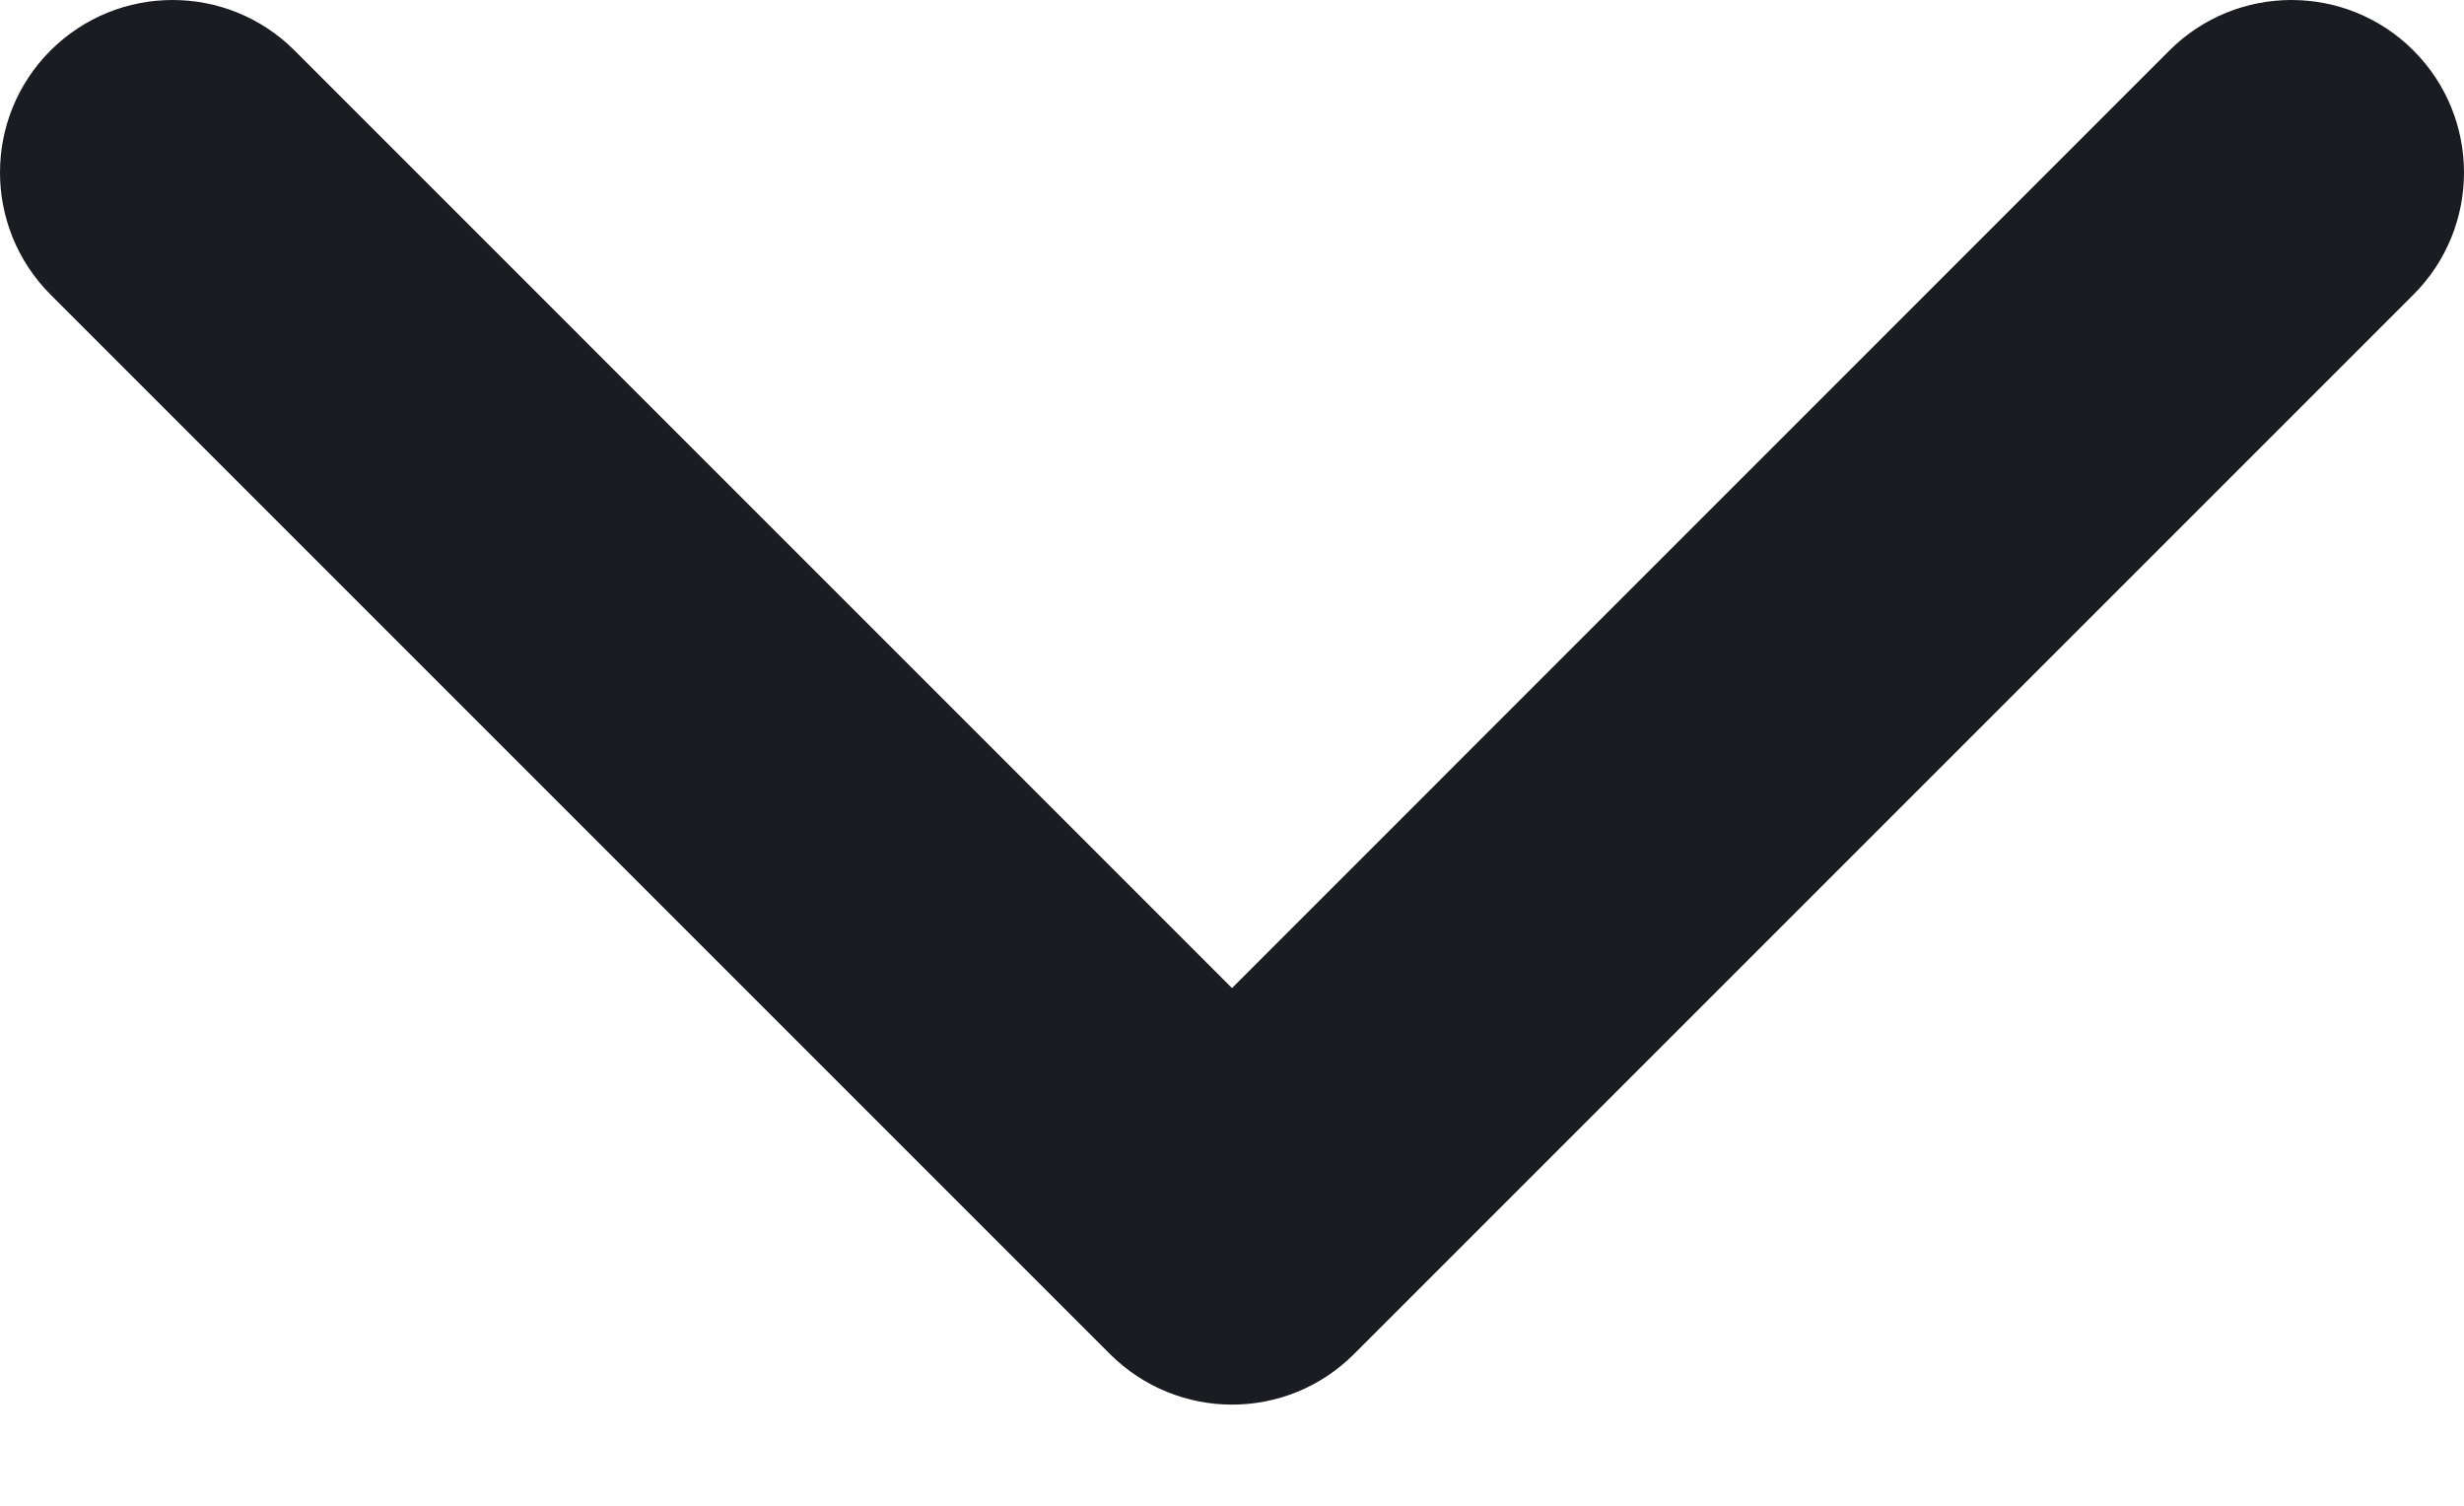 <svg width="18" height="11" viewBox="0 0 18 11" fill="none" xmlns="http://www.w3.org/2000/svg">
<path d="M8.109 9.892L0.369 2.152C-0.123 1.659 -0.123 0.861 0.369 0.369C0.862 -0.123 1.66 -0.123 2.152 0.369L9 7.218L15.848 0.369C16.34 -0.123 17.139 -0.123 17.631 0.369C18.123 0.861 18.123 1.66 17.631 2.152L9.891 9.892C9.645 10.138 9.323 10.261 9 10.261C8.678 10.261 8.355 10.137 8.109 9.892Z" fill="#1B1B22"/>
</svg>
